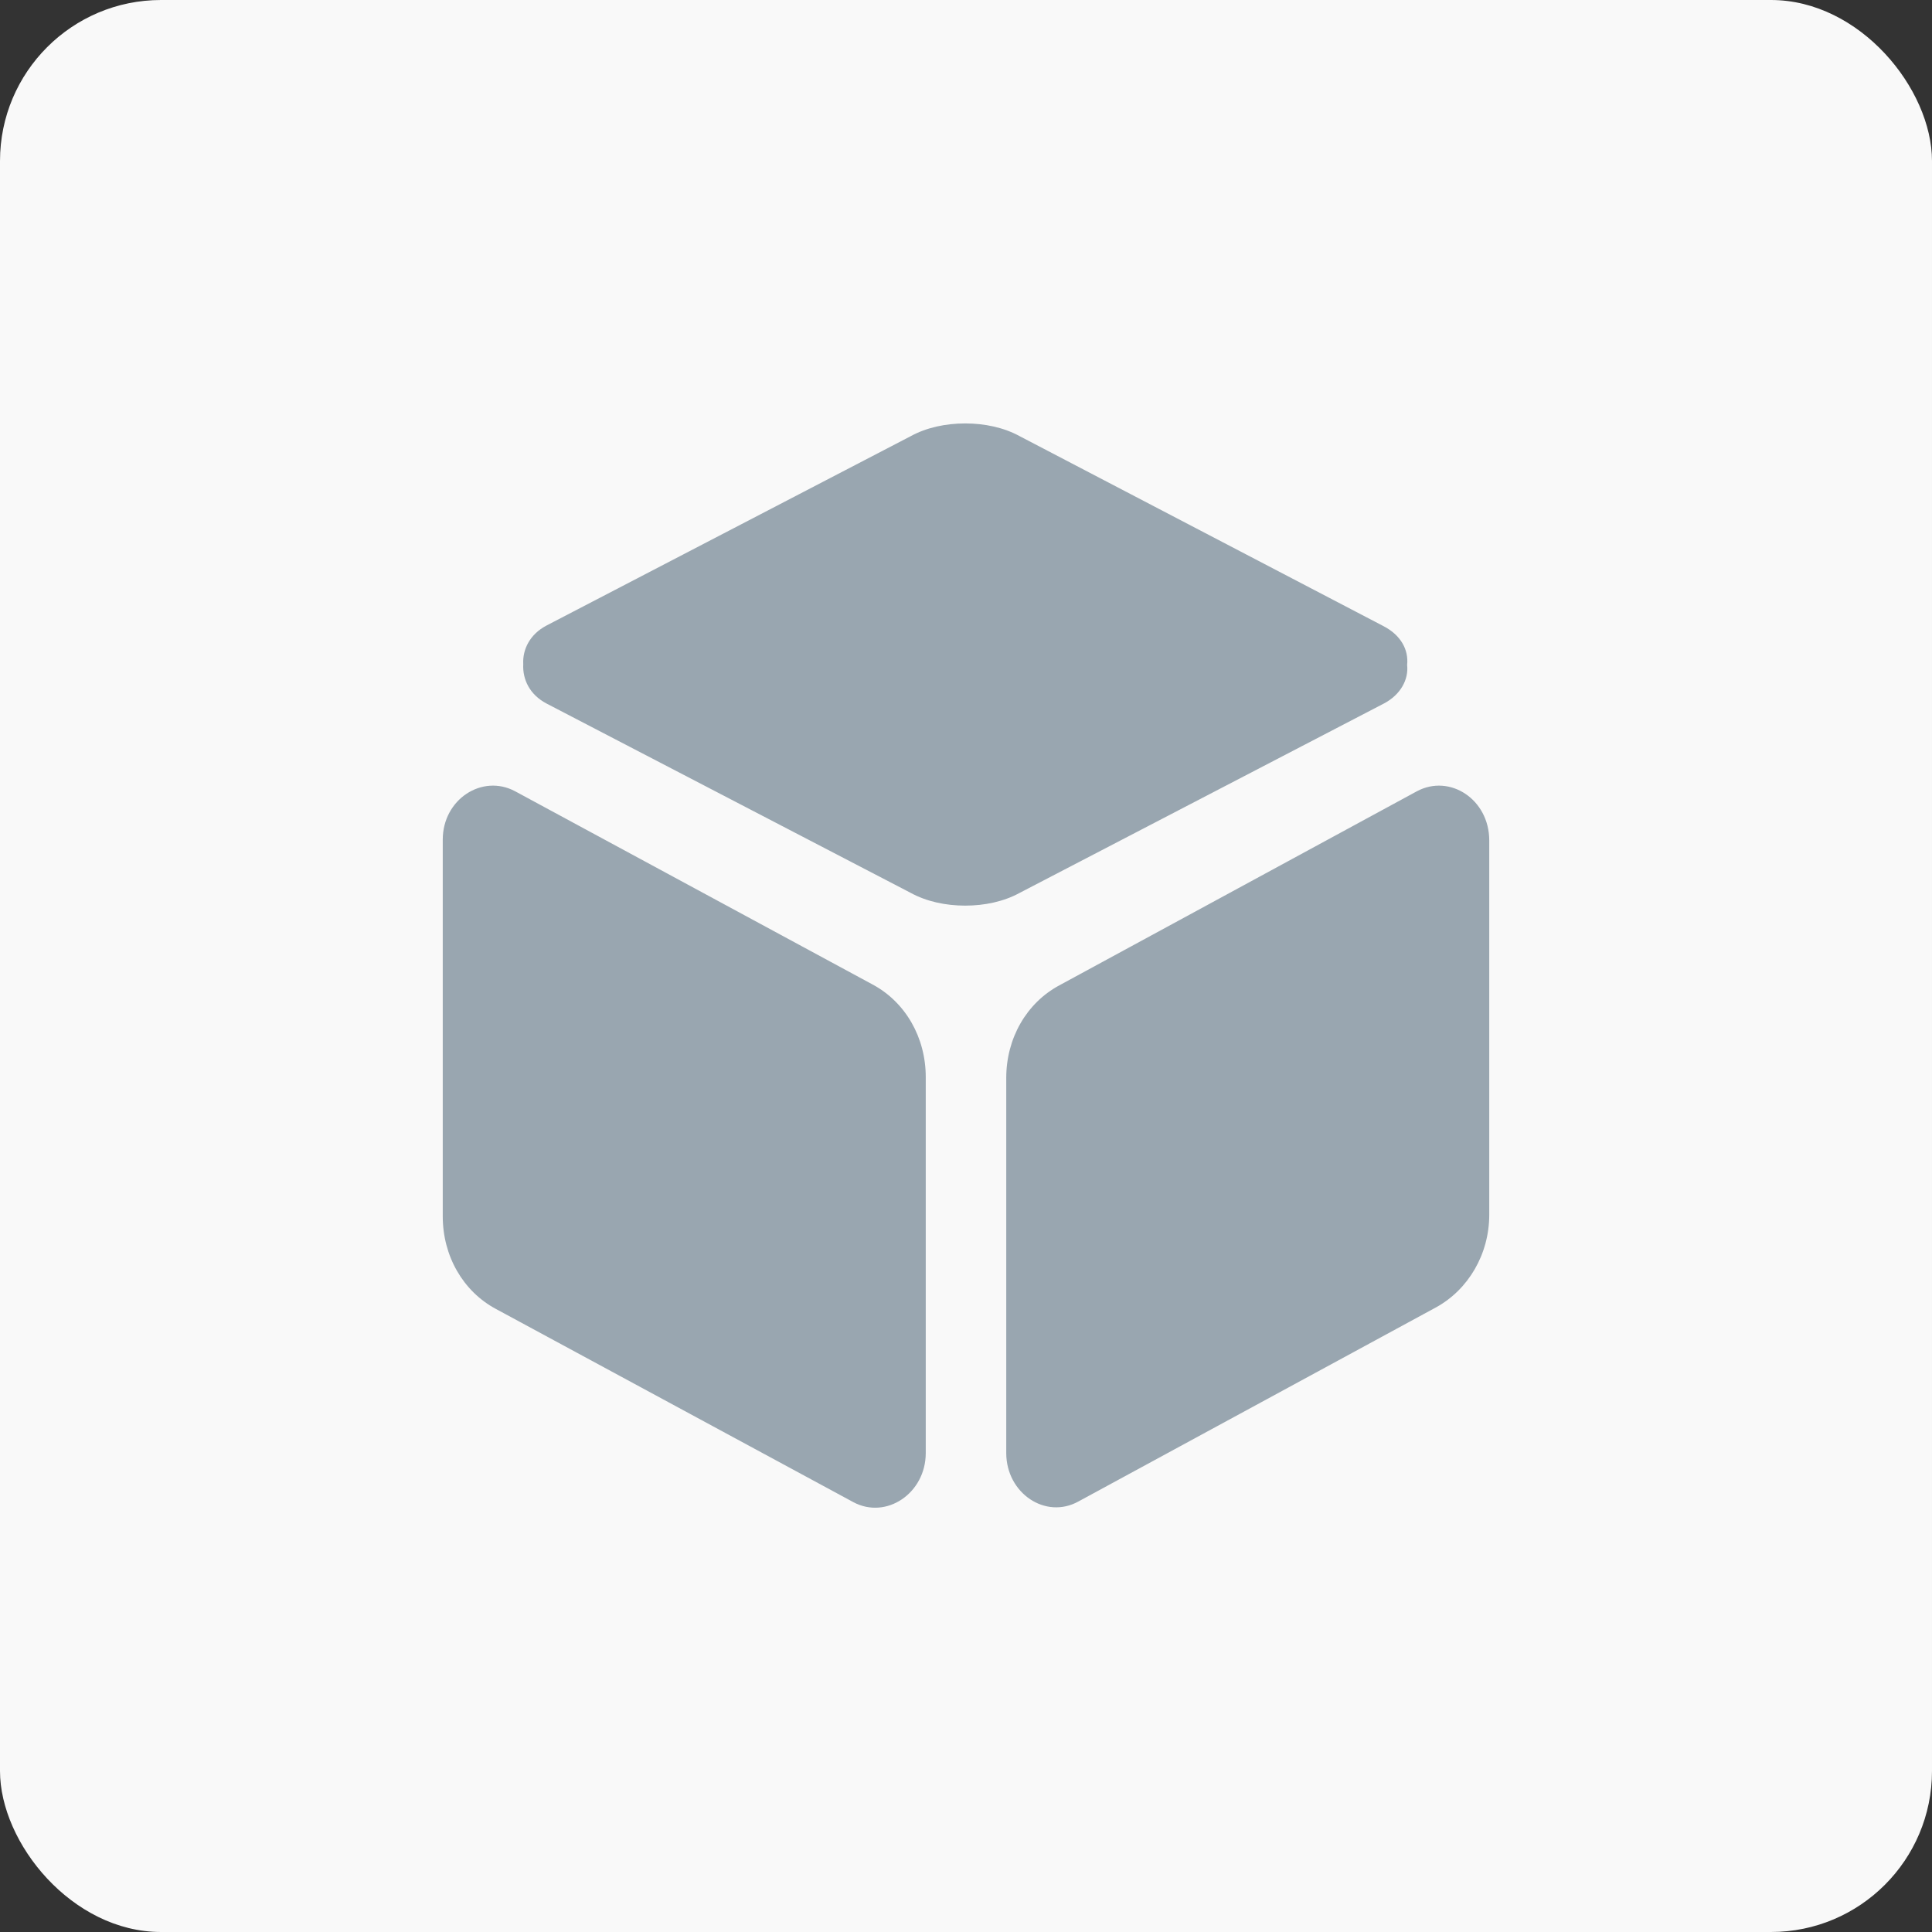 <svg width="48" height="48" viewBox="0 0 48 48" fill="none" xmlns="http://www.w3.org/2000/svg">
<rect x="0" y="0" width="48" height="48" fill="#333333" stroke="none"/>
<rect width="48" height="48" rx="4" fill="#F9F9F9"/>
<path d="M35.2 19.66L26.32 24.48C25.5 24.92 25 25.8 25 26.78V36.1C25 37.1 25.98 37.76 26.8 37.3L35.68 32.48C36.48 32.04 37 31.16 37 30.18V20.88C37 19.86 36.02 19.22 35.2 19.66ZM21.68 24.46L12.8 19.66C11.98 19.22 11 19.86 11 20.86V30.22C11 31.2 11.5 32.08 12.32 32.52L21.2 37.32C22.02 37.76 23 37.1 23 36.1V26.76C23 25.78 22.5 24.9 21.68 24.46ZM34.38 17.48C34.8 17.26 35 16.88 34.96 16.52C35 16.14 34.8 15.78 34.38 15.56L25.34 10.84C24.94 10.62 24.46 10.52 23.98 10.52C23.5 10.52 23.02 10.62 22.62 10.84L13.58 15.54C13.16 15.76 12.98 16.14 13 16.5C12.98 16.88 13.16 17.26 13.58 17.48L22.62 22.18C23.02 22.4 23.5 22.5 23.98 22.5C24.46 22.5 24.94 22.4 25.34 22.18L34.38 17.48Z" fill="#99A6B0"/>
</svg>
